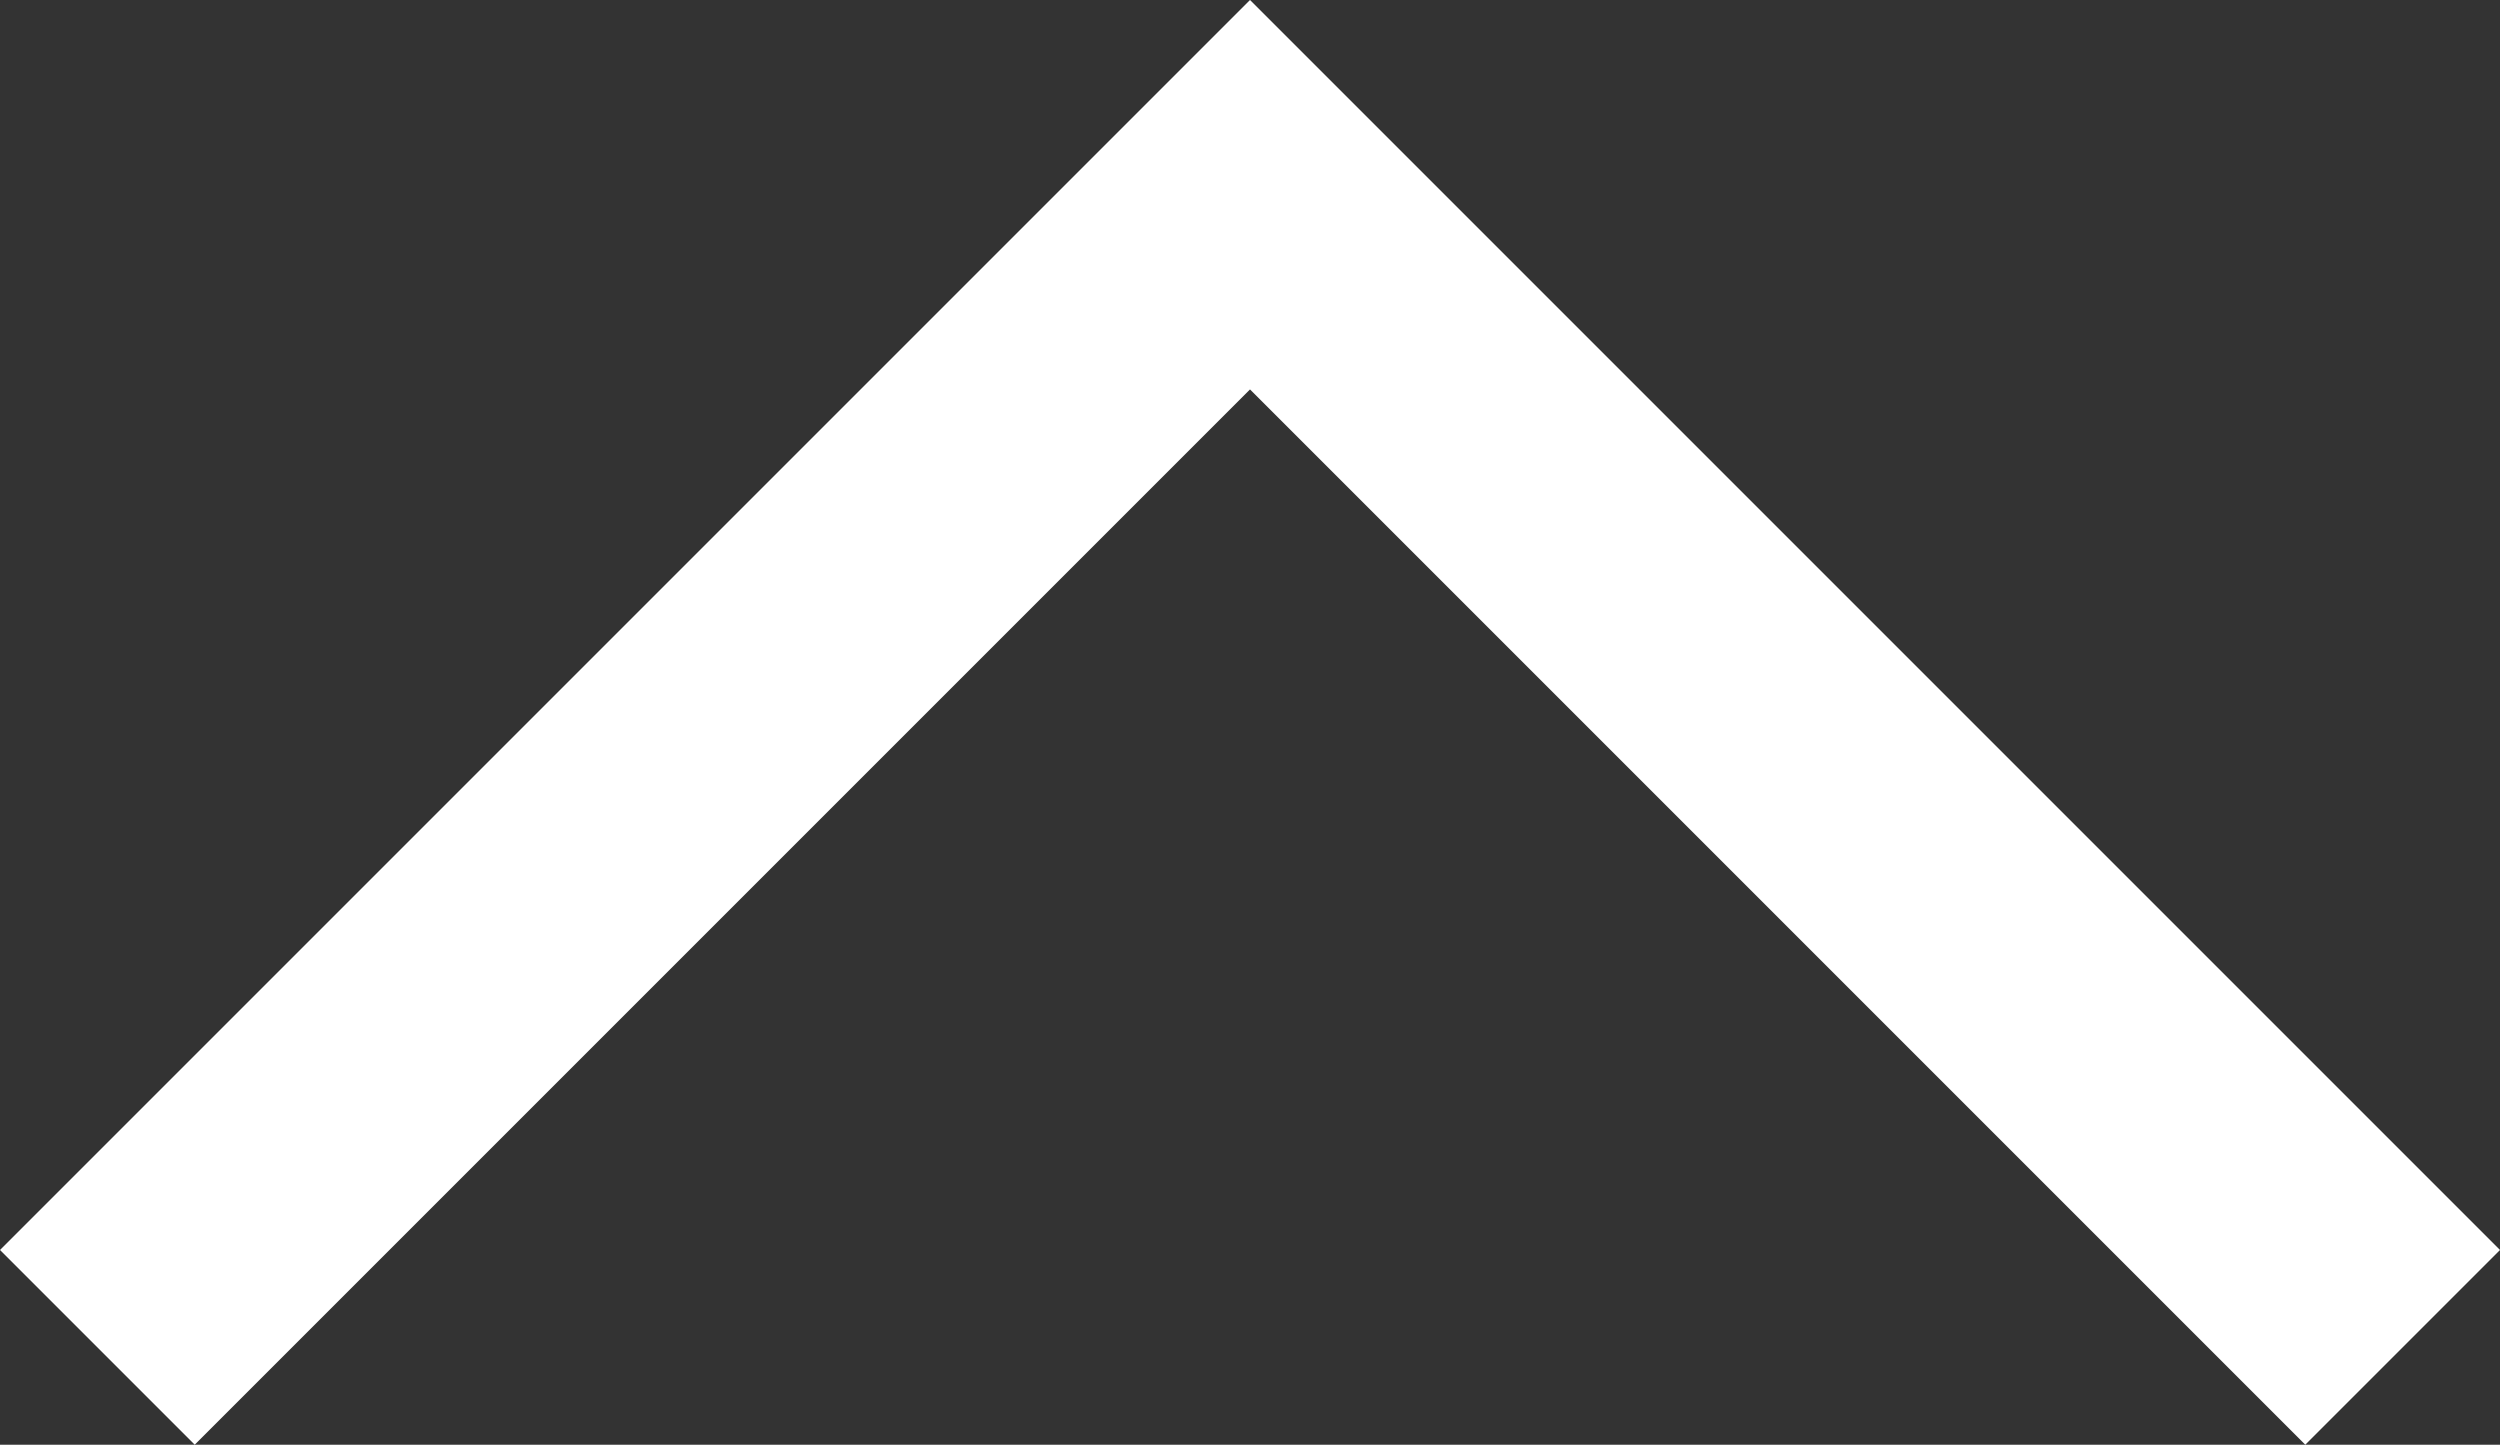 <svg xmlns="http://www.w3.org/2000/svg" viewBox="0 0 27.22 15.73"><rect x="0" y="0" width="27.22" height="15.73" fill="#333333" stroke="none"/><defs><style>.cls-1{fill:#fff;}</style></defs><title>btn-arrow</title><g id="圖層_2" data-name="圖層 2"><g id="圖層_1-2" data-name="圖層 1"><polygon id="_路徑_" data-name="&lt;路徑&gt;" class="cls-1" points="2.12 15.73 0 13.61 13.61 0 27.22 13.61 25.1 15.73 13.61 4.24 2.12 15.73"/></g></g></svg>